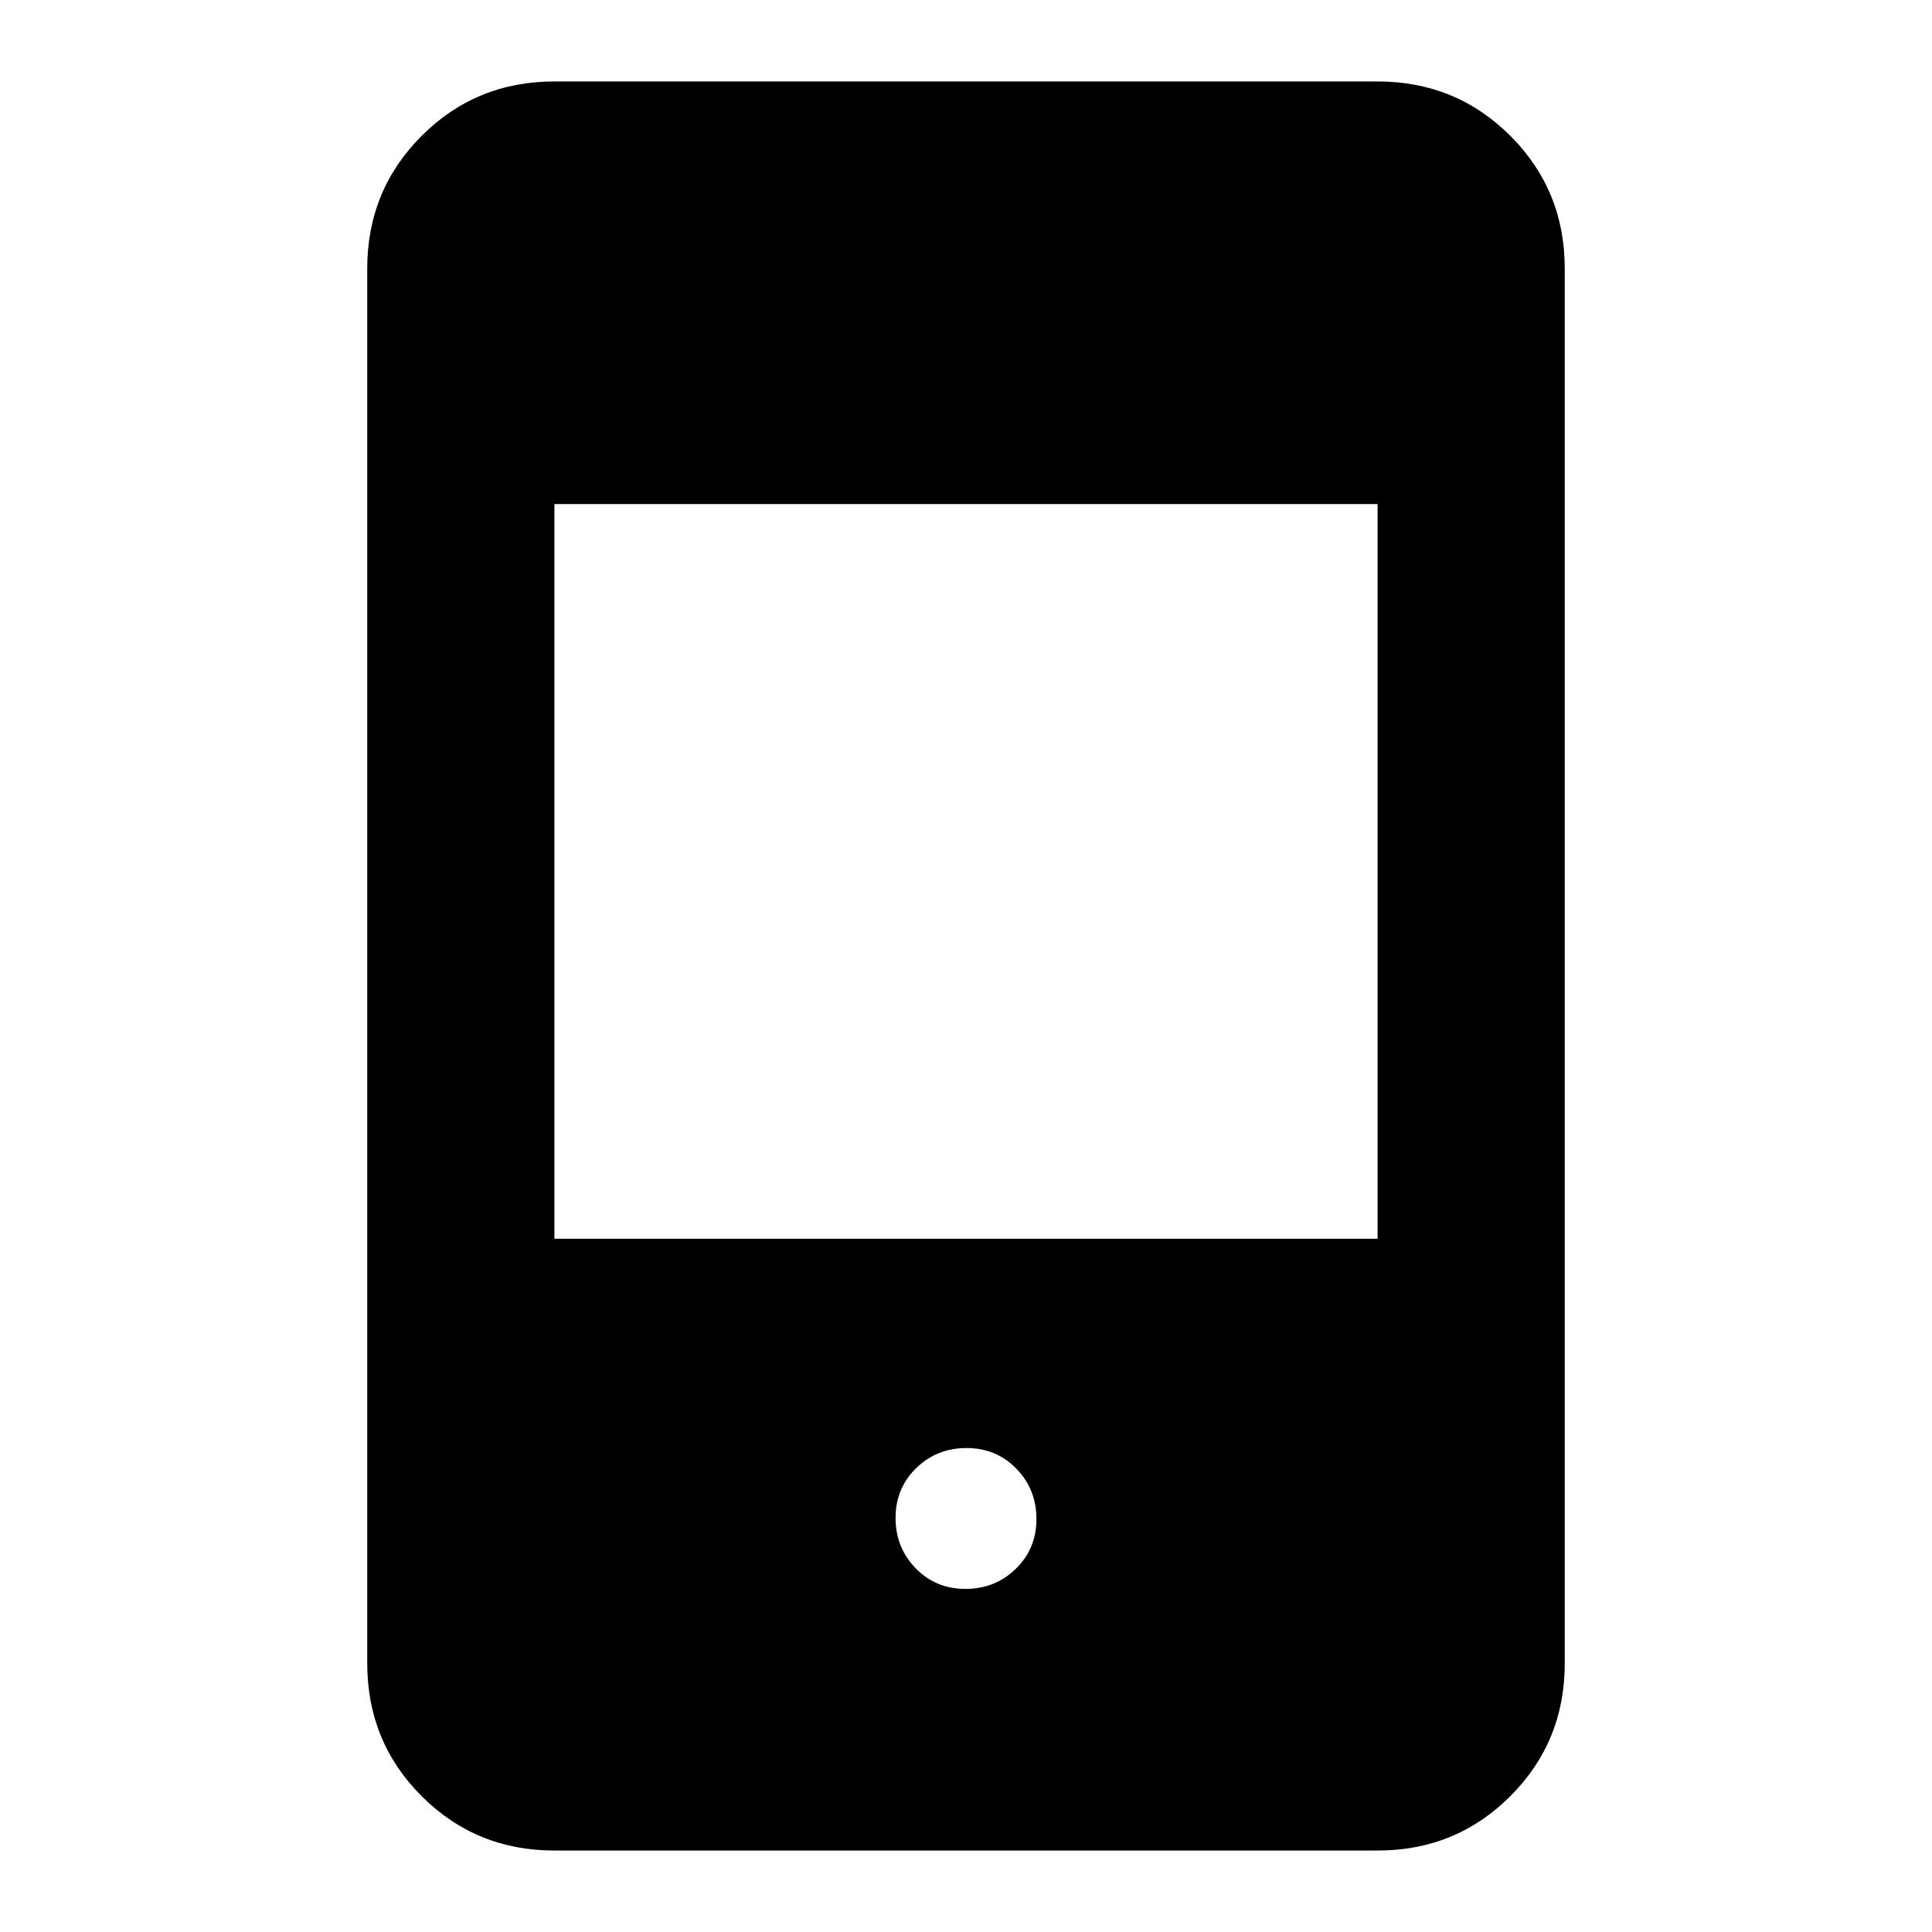 <svg xmlns="http://www.w3.org/2000/svg" height="20" viewBox="0 -960 960 960" width="20"><path d="M275.48-40.48q-38.94 0-65.97-27.03t-27.03-65.97v-693.04q0-38.94 27.03-65.97t65.97-27.03h409.04q38.94 0 65.97 27.03t27.03 65.97v693.04q0 38.94-27.03 65.97t-65.97 27.03H275.48Zm204.26-130q14.76 0 25.01-9.99Q515-190.45 515-205.22q0-14.76-9.99-25.01-9.98-10.25-24.75-10.25-14.76 0-25.01 9.99Q445-220.51 445-205.74q0 14.76 9.99 25.01 9.98 10.25 24.75 10.25Zm-204.26-174h409.04v-365.04H275.48v365.04Z"/></svg>